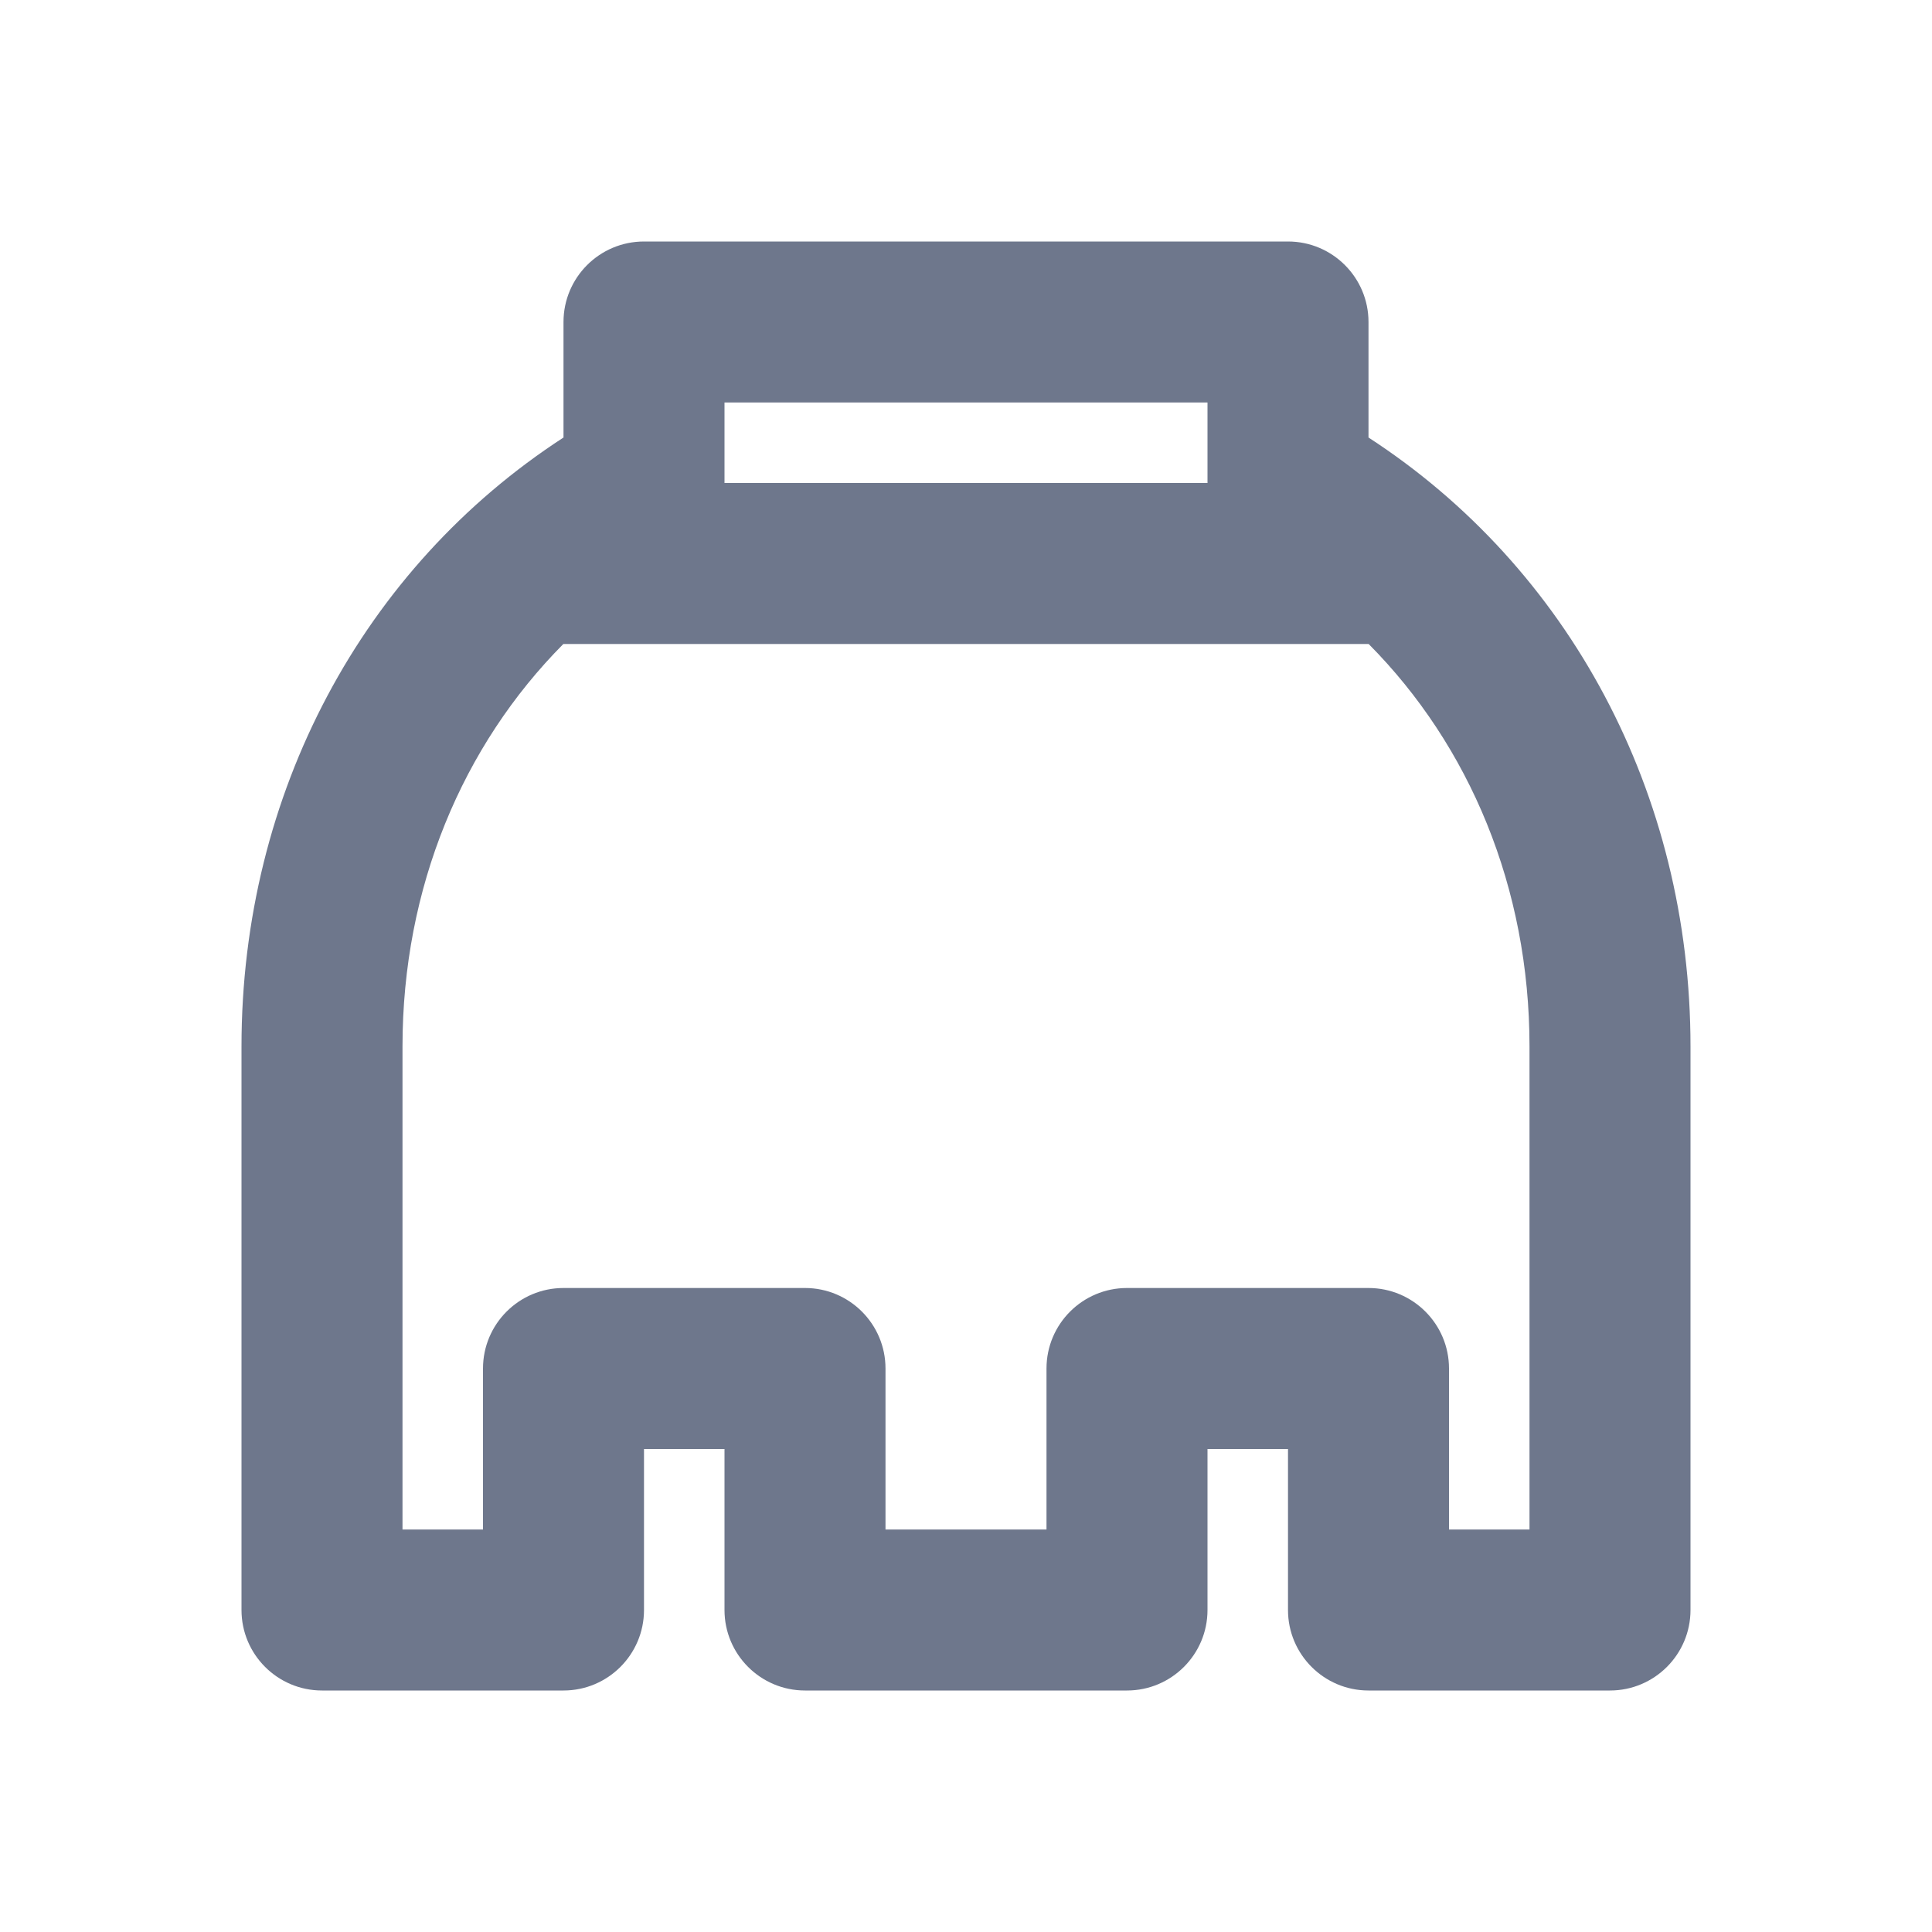 <svg width="24" height="24" viewBox="0 0 24 24" fill="none" xmlns="http://www.w3.org/2000/svg">
<path fill-rule="evenodd" clip-rule="evenodd" d="M8 3C7.448 3 7 3.448 7 4V5.435C4.514 7.049 3 9.852 3 13V20C3 20.552 3.448 21 4 21H7C7.552 21 8 20.552 8 20V18H9V20C9 20.552 9.448 21 10 21H14C14.552 21 15 20.552 15 20V18H16V20C16 20.552 16.448 21 17 21H20C20.552 21 21 20.552 21 20V13C21 9.852 19.486 7.049 17 5.435V4C17 3.448 16.552 3 16 3H8ZM18 17C18 16.448 17.552 16 17 16H14C13.448 16 13 16.448 13 17V19H11V17C11 16.448 10.552 16 10 16H7C6.448 16 6 16.448 6 17V19H5V13C5 11.026 5.745 9.262 6.998 8C6.998 8 6.999 8 7 8H17C17.001 8 17.002 8 17.002 8C18.255 9.262 19 11.026 19 13V19H18V17ZM15 6V5H9V6H15Z" fill="#6E778C"/>
</svg>
